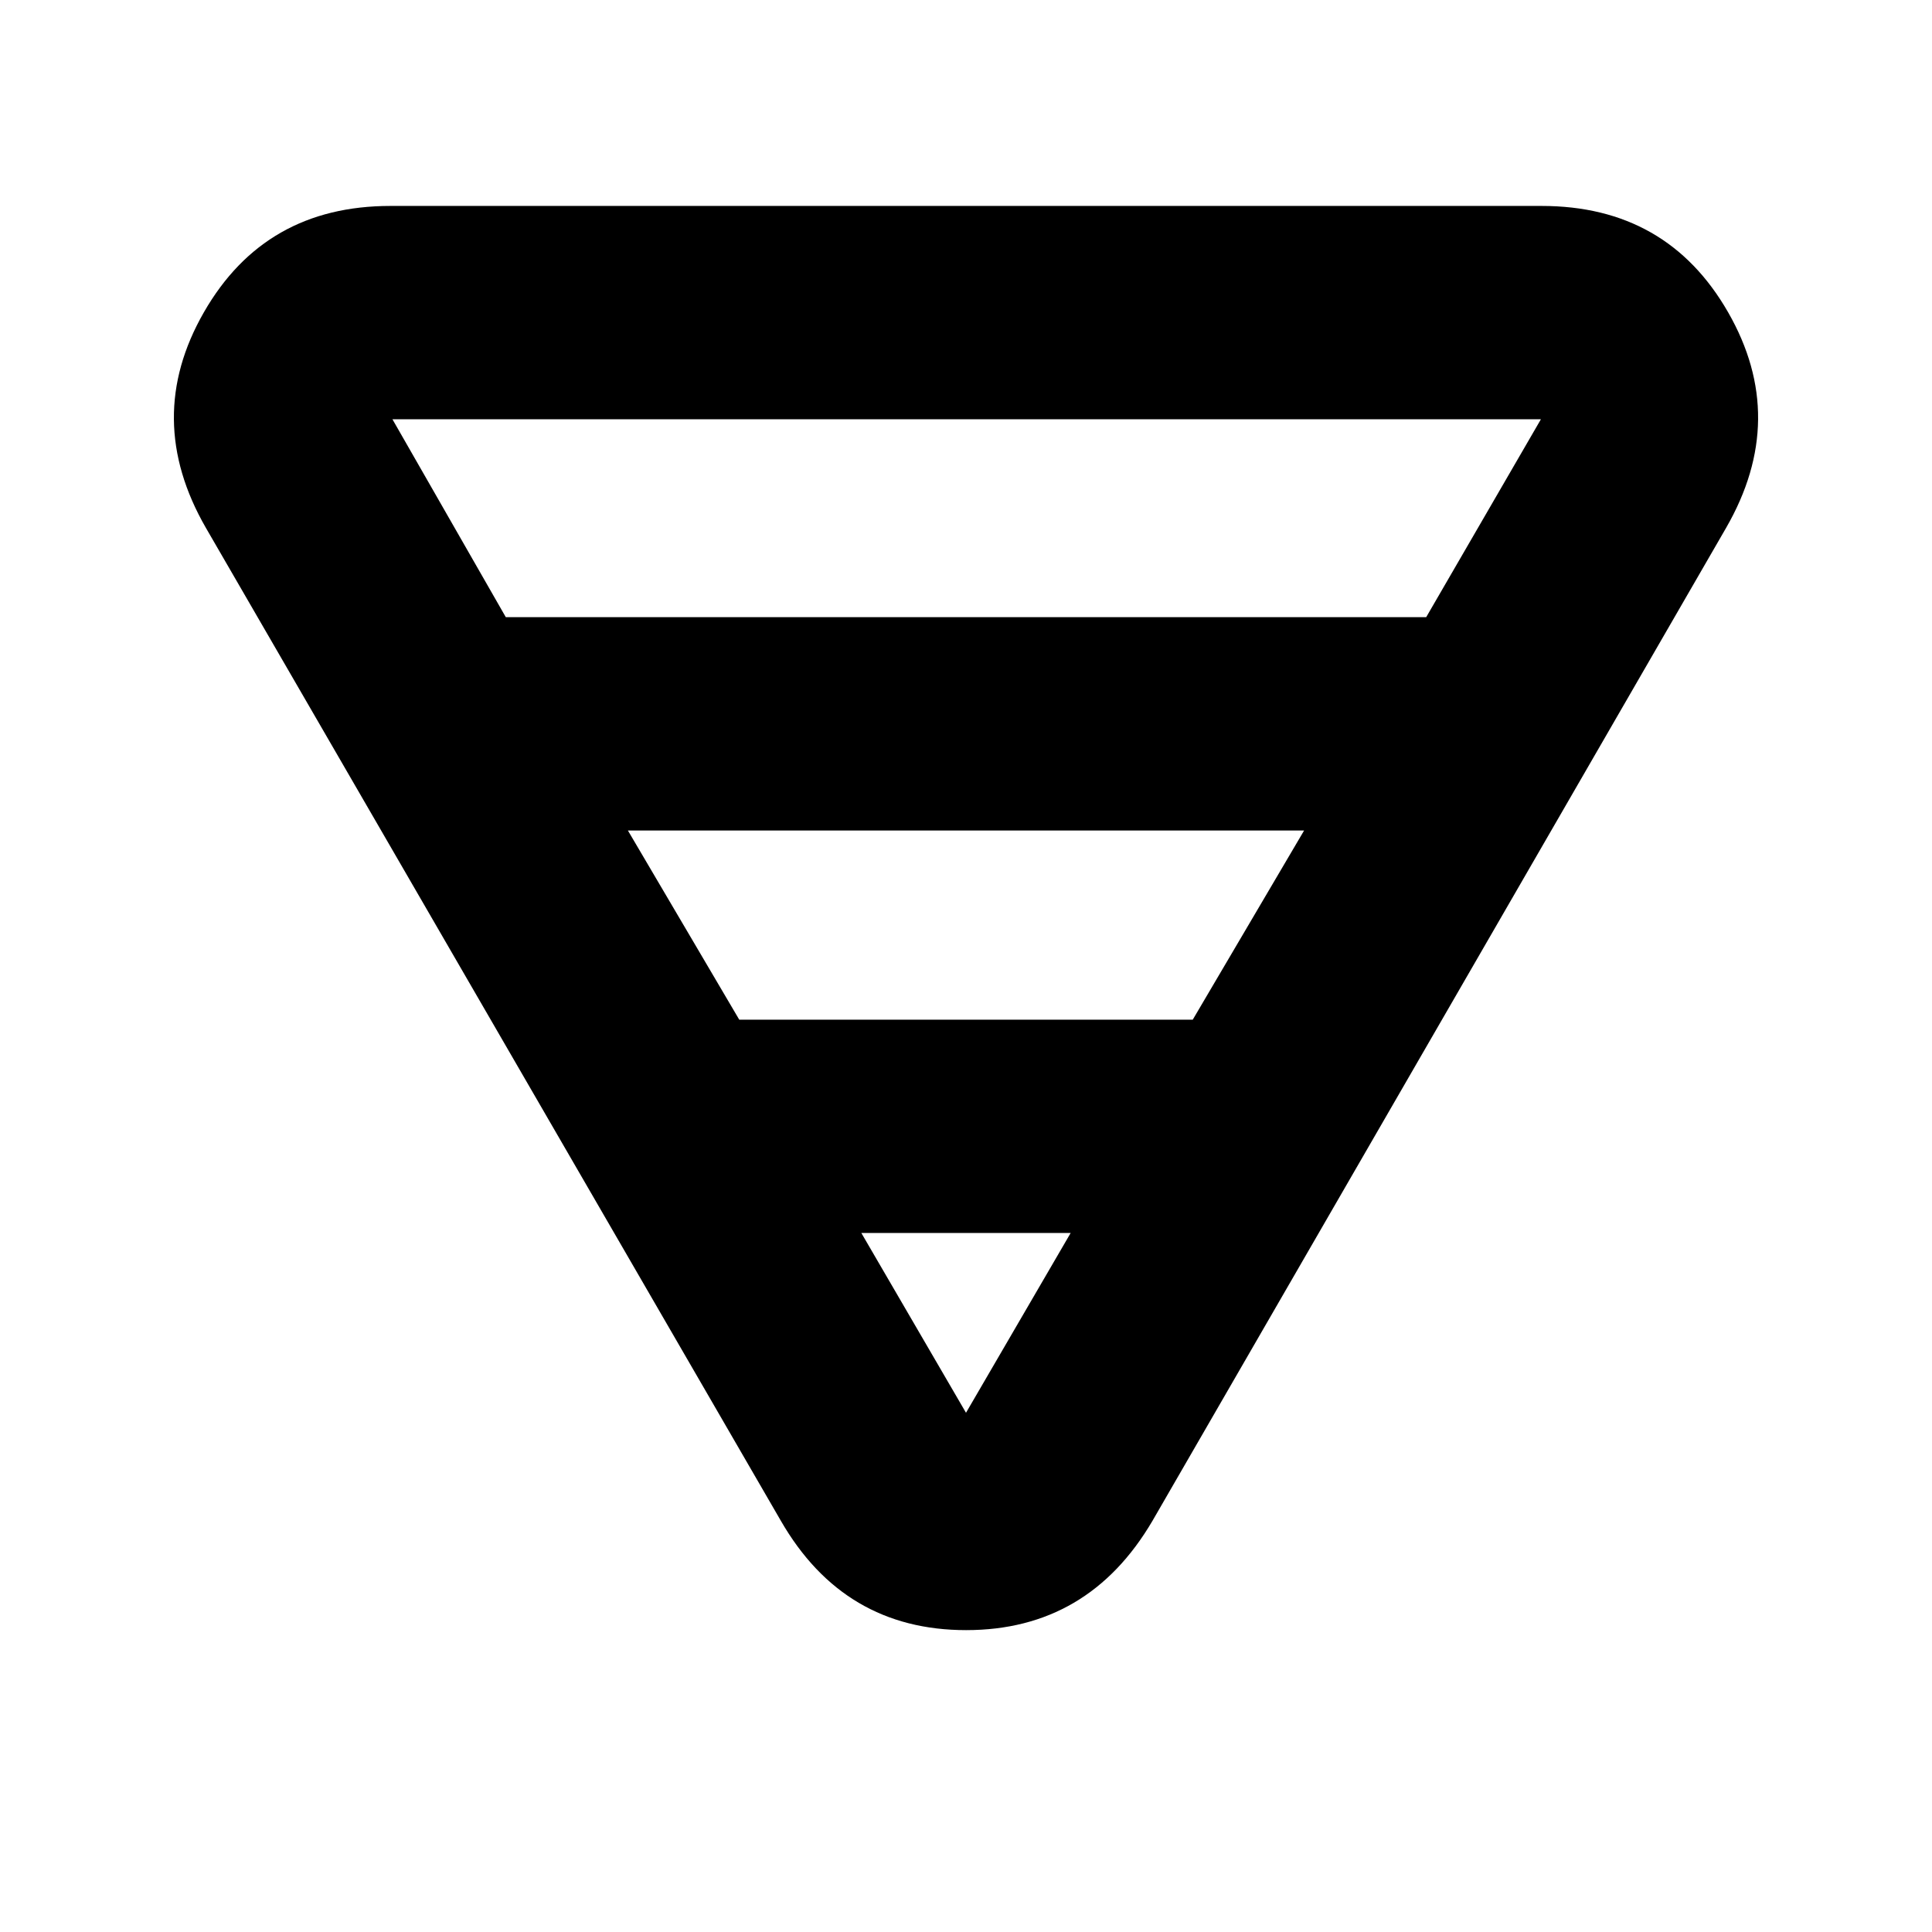 <svg xmlns="http://www.w3.org/2000/svg" height="40" viewBox="0 -960 960 960" width="40"><path d="M194-857.67h572q62.38 0 92.69 52.84Q889-752 857.67-697.67l-285 493.34Q540.8-150 480.07-150q-60.74 0-92.07-54.33L102.33-697.67Q71-752 101.31-804.83q30.31-52.84 92.69-52.84Zm1 106 56.33 98.34h457.34l57-98.34H195Zm117 204.34 55.33 94h225.34l55.33-94H312Zm116 200L480-258l52-89.33H428Z"/></svg>